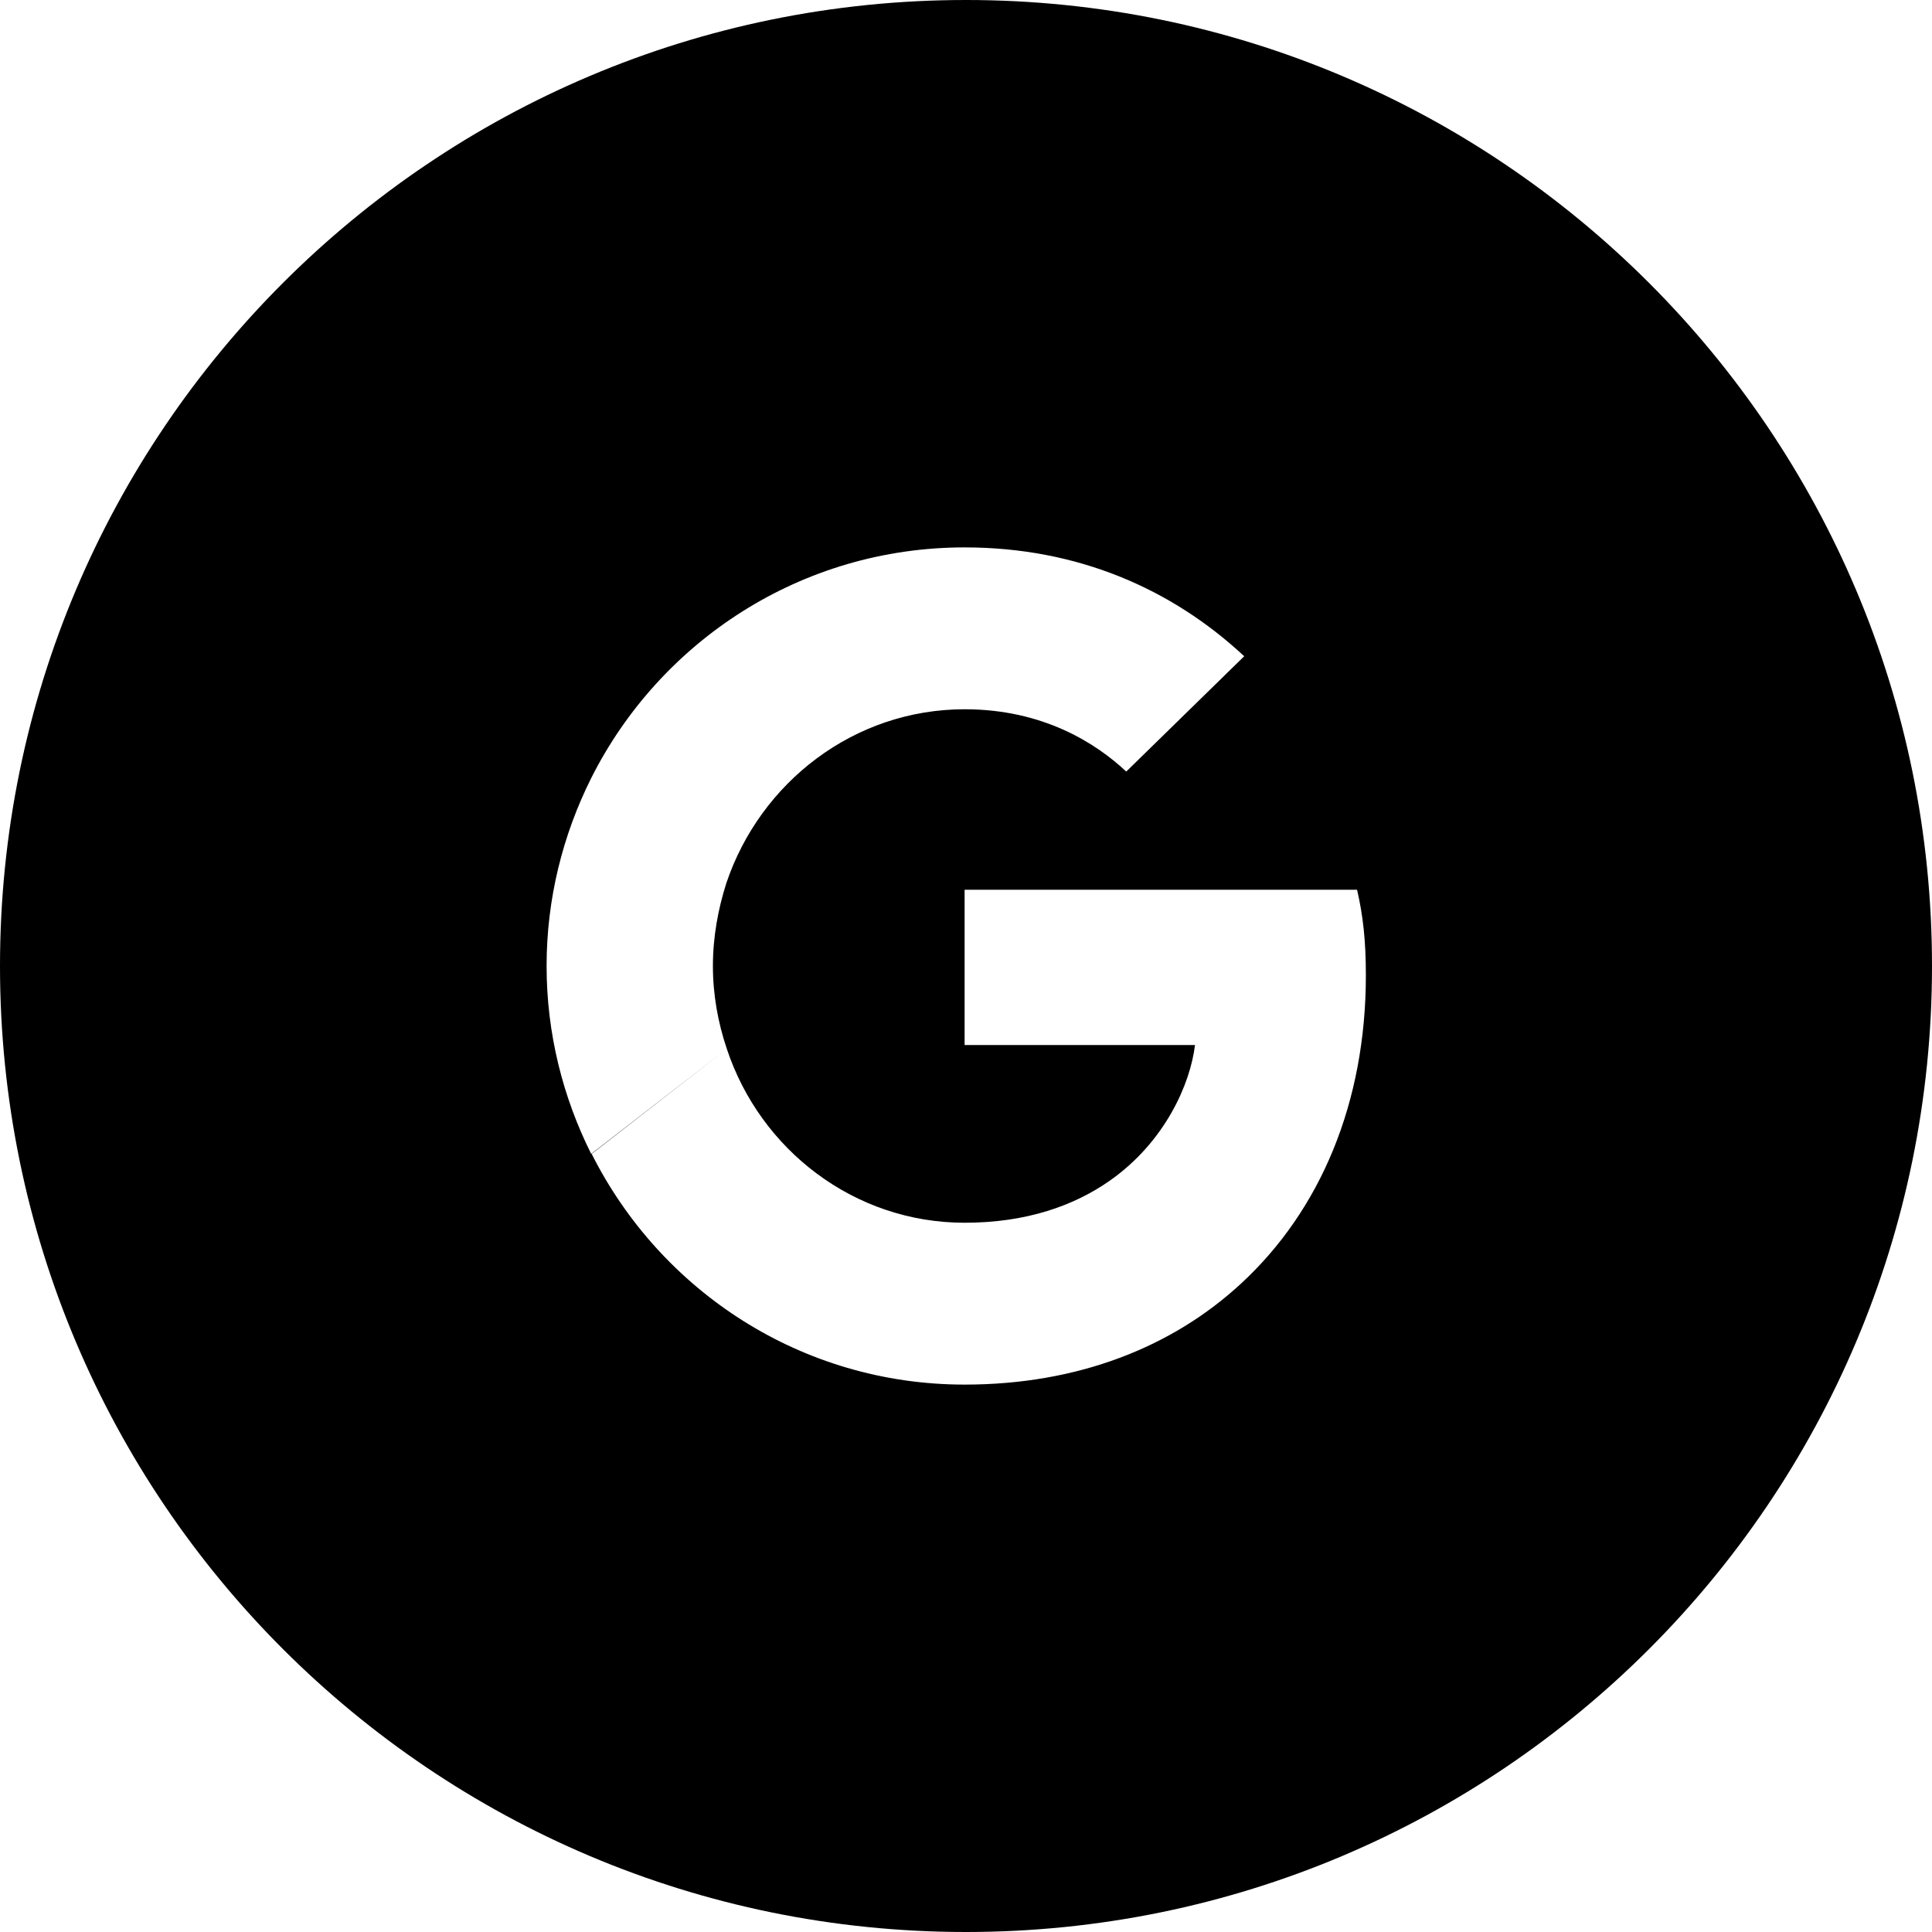 <svg width="36" height="36" viewBox="0 0 36 36" fill="none" xmlns="http://www.w3.org/2000/svg">
<g id="Google">
<path id="Combined-Shape" fill-rule="evenodd" clip-rule="evenodd" d="M0 18C0 8.059 8.059 0 18 0C27.941 0 36 8.059 36 18C36 27.941 27.941 36 18 36C8.059 36 0 27.941 0 18ZM17.974 13.216C19.437 13.216 20.423 13.849 20.986 14.377L23.184 12.228C21.834 10.971 20.077 10.2 17.974 10.2C14.928 10.2 12.297 11.951 11.016 14.499C10.488 15.556 10.185 16.743 10.185 18C10.185 19.257 10.488 20.444 11.016 21.501L13.543 19.543L11.025 21.501C12.306 24.049 14.928 25.8 17.974 25.8C20.077 25.8 21.842 25.107 23.132 23.911C24.603 22.55 25.451 20.548 25.451 18.173C25.451 17.532 25.399 17.064 25.287 16.579H17.974V19.473H22.267C22.18 20.193 21.713 21.276 20.674 22.004C20.016 22.463 19.134 22.784 17.974 22.784C15.914 22.784 14.166 21.423 13.543 19.543C13.379 19.057 13.284 18.537 13.284 18C13.284 17.463 13.379 16.943 13.534 16.457C14.166 14.577 15.914 13.216 17.974 13.216Z" fill="black"/>
</g>
</svg>
